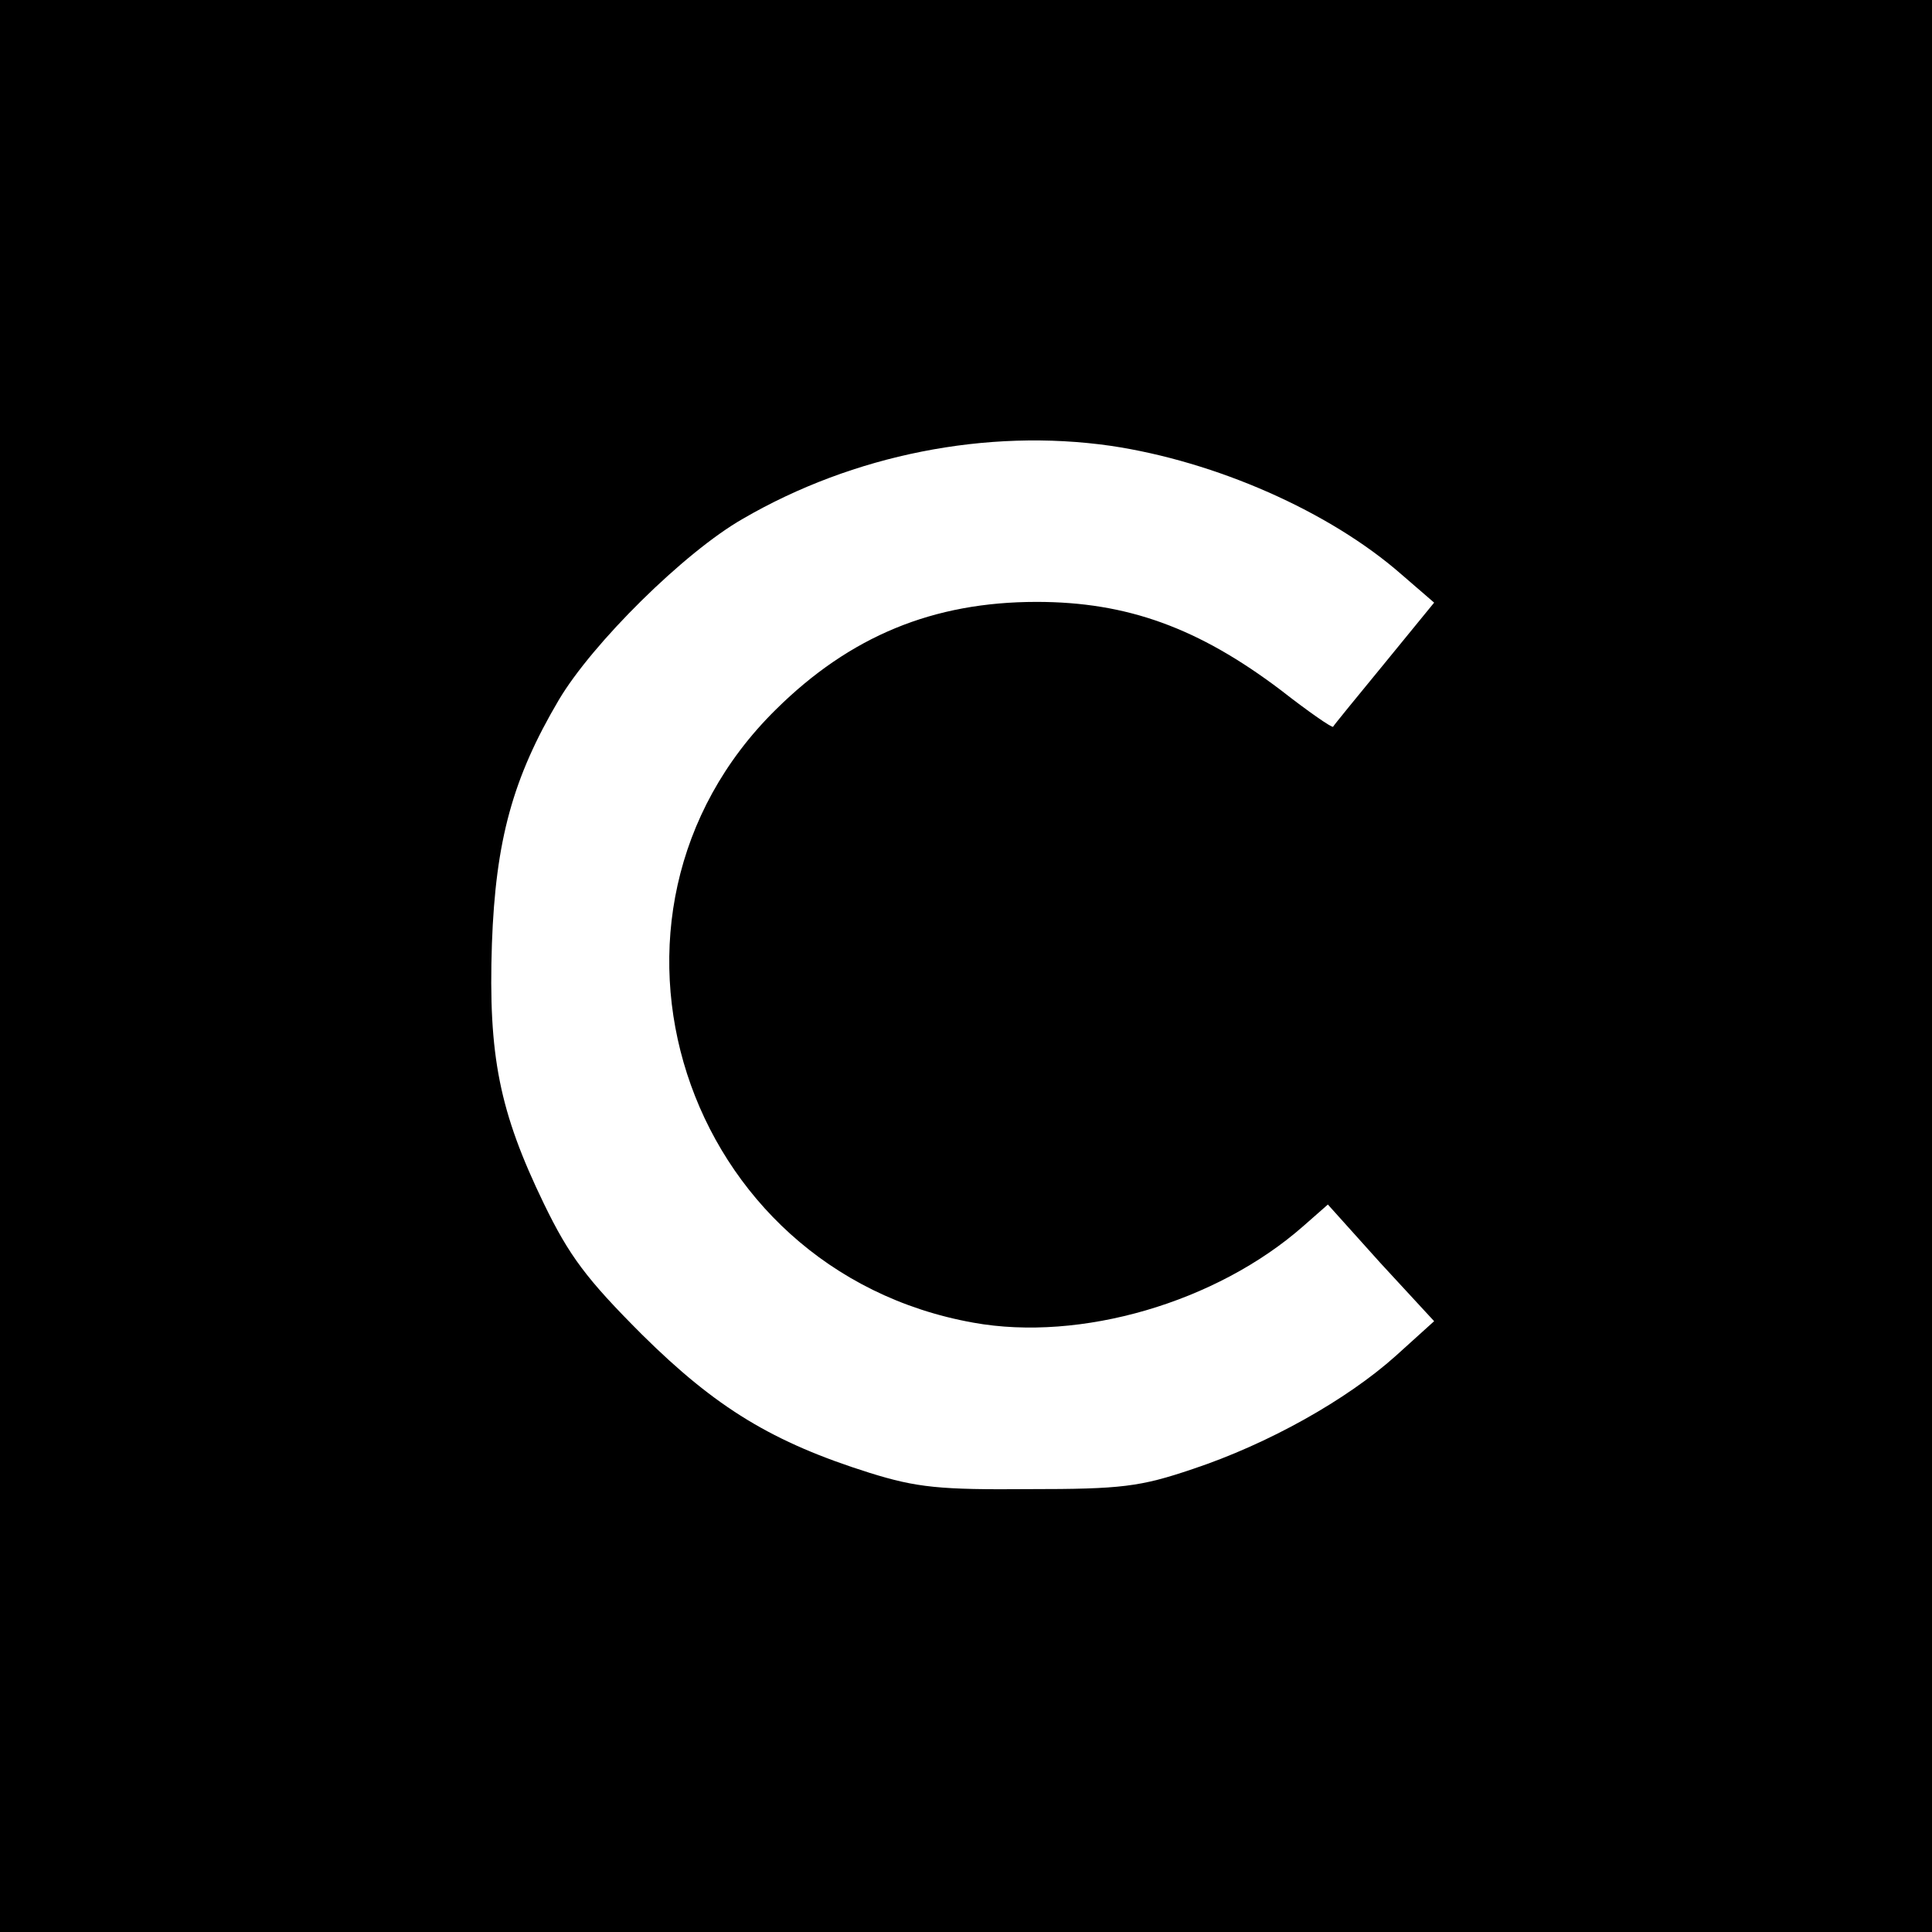 <?xml version="1.0" standalone="no"?>
<!DOCTYPE svg PUBLIC "-//W3C//DTD SVG 20010904//EN"
 "http://www.w3.org/TR/2001/REC-SVG-20010904/DTD/svg10.dtd">
<svg version="1.0" xmlns="http://www.w3.org/2000/svg"
 width="260pt" height="260pt" viewBox="0 0 260 260"
 preserveAspectRatio="xMidYMid meet">
<g transform="translate(0,260) scale(0.1,-0.1)"
fill="#000000" stroke="none">
<path d="M0 1300 l0 -1300 1300 0 1300 0 0 1300 0 1300 -1300 0 -1300 0 0
-1300z m1495 700 c141 -21 294 -88 391 -173 l44 -38 -67 -82 c-37 -45 -68 -83
-69 -85 -1 -2 -33 20 -70 49 -111 84 -207 119 -329 119 -139 0 -251 -46 -351
-145 -281 -277 -126 -755 266 -825 144 -26 327 27 444 130 l33 29 71 -79 72
-78 -52 -47 c-66 -59 -171 -118 -273 -152 -71 -24 -96 -27 -220 -27 -120 -1
-151 2 -215 22 -130 41 -206 87 -306 186 -75 75 -98 106 -132 176 -60 124 -75
199 -70 350 5 139 28 223 90 328 45 76 169 199 248 244 148 86 328 122 495 98z"/>
</g>
</svg>
